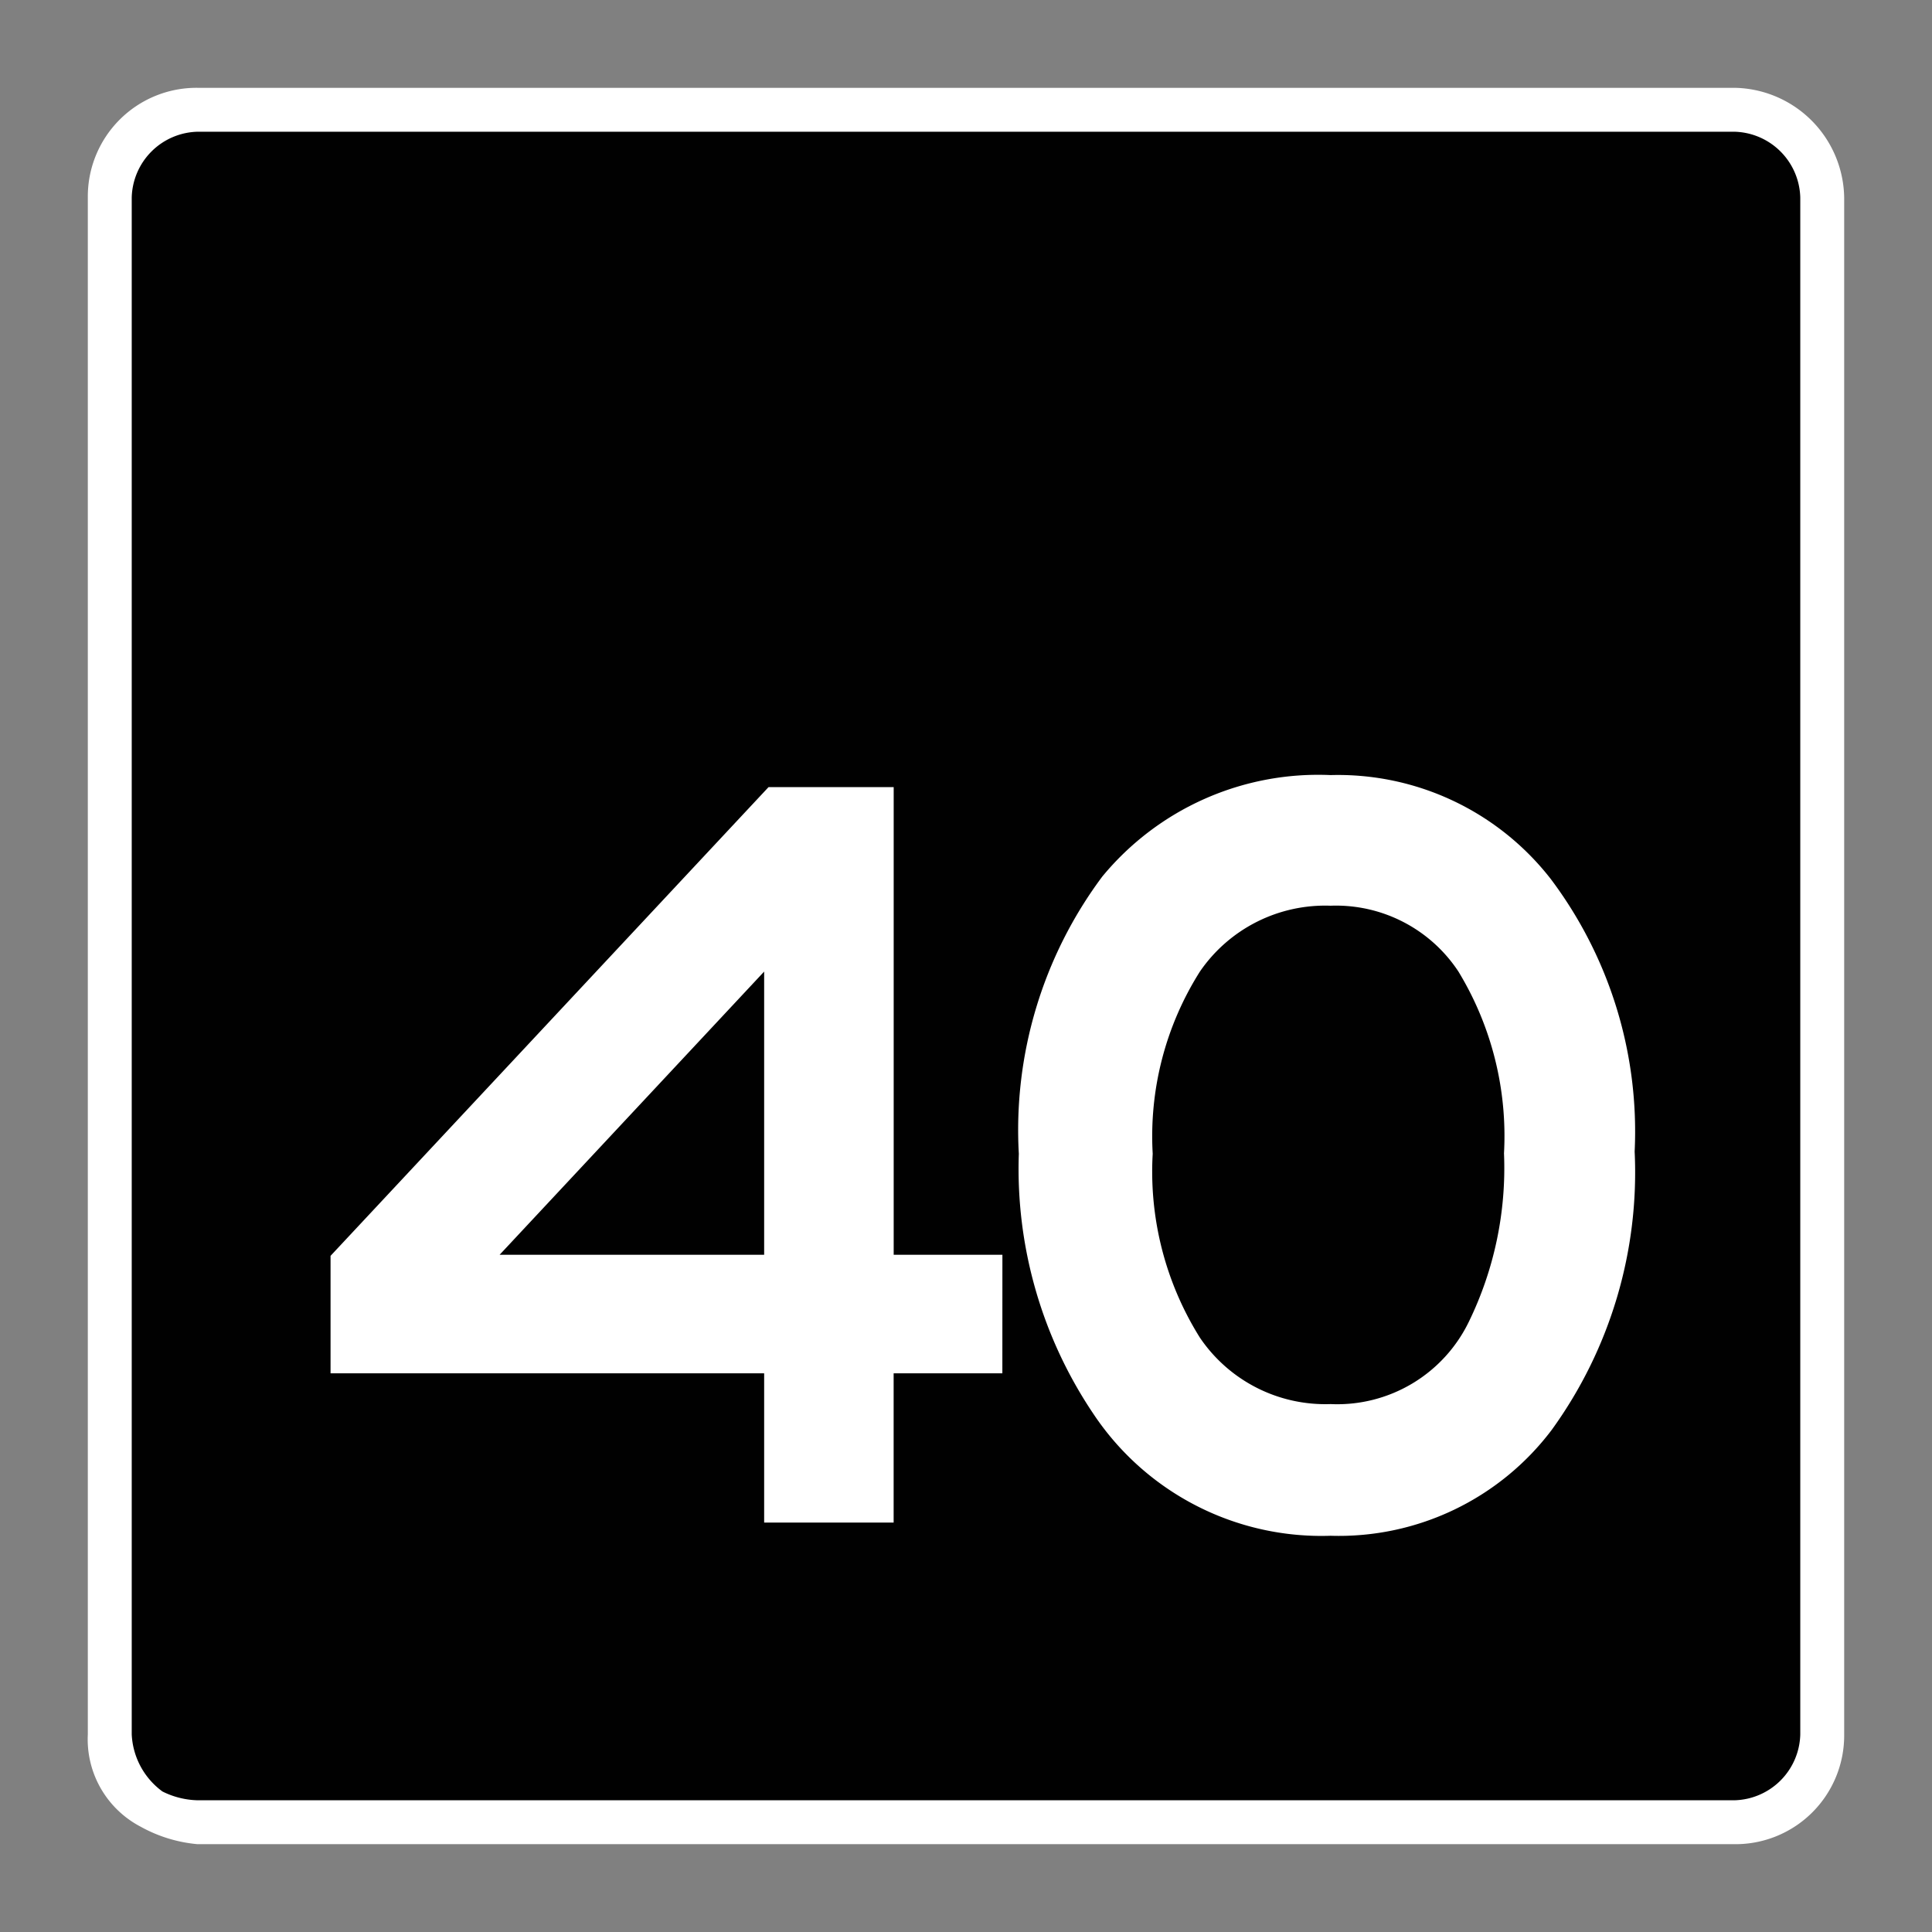 <svg xmlns="http://www.w3.org/2000/svg" xmlns:xlink="http://www.w3.org/1999/xlink" viewBox="0 0 44 44"><rect x="0" y="0" width="44" height="44" fill="#808080" stroke="none"/><defs><linearGradient id="Hintergrund_schwarz" x1="2.196" y1="22" x2="41.804" y2="22" gradientUnits="userSpaceOnUse"><stop offset="0" stop-color="#010101"/></linearGradient><linearGradient id="Beschriftung_weiss" x1="7.528" y1="26.314" x2="37.228" y2="26.314" gradientUnits="userSpaceOnUse"><stop offset="0" stop-color="#fff"/></linearGradient><linearGradient id="Rahmen_weiss" x1="2" y1="22" x2="42" y2="22" xlink:href="#Beschriftung_weiss"/></defs><title>speedlimit_usa_can_night_40</title><g id="speedlimit_usa_can_night_40"><path id="Hintergrund_schwarz-2" data-name="Hintergrund_schwarz" d="M4.671,41.803H39.328A2.473,2.473,0,0,0,41.804,39.328V4.672a2.475,2.475,0,0,0-2.475-2.475H4.671A2.475,2.475,0,0,0,2.196,4.672V39.328a2.516,2.516,0,0,0,1.164,2.104,2.847,2.847,0,0,0,1.311.371Z" fill="url(#Hintergrund_schwarz)"/><path id="Beschriftung_weiss-2" data-name="Beschriftung_weiss" d="M22.828,31.276H20.352v3.4H17.403V31.276h-9.875v-2.675l9.975-10.675h2.85V28.577h2.476ZM17.403,28.577v-6.45L11.378,28.577Zm19.825-2.351a9.997,9.997,0,0,1-1.888,6.338,6.072,6.072,0,0,1-5.037,2.412,6.238,6.238,0,0,1-5.4-2.774,9.99,9.99,0,0,1-1.7-5.926,9.656,9.656,0,0,1,1.9-6.312,6.371,6.371,0,0,1,5.2-2.312,6.137,6.137,0,0,1,5.012,2.363A9.565,9.565,0,0,1,37.228,26.226Zm-2.976.05a7.211,7.211,0,0,0-1.037-4.149,3.339,3.339,0,0,0-2.912-1.5,3.458,3.458,0,0,0-2.976,1.5,7.016,7.016,0,0,0-1.075,4.149,7.121,7.121,0,0,0,1.075,4.188,3.448,3.448,0,0,0,2.976,1.513,3.33,3.33,0,0,0,3.149-1.875A7.996,7.996,0,0,0,34.253,26.276Z" fill="url(#Beschriftung_weiss)"/><path id="Rahmen_weiss-2" data-name="Rahmen_weiss" d="M39.5,3h0A1.538,1.538,0,0,1,41,4.5v35A1.538,1.538,0,0,1,39.5,41H4.5a1.884,1.884,0,0,1-.8-.2A1.709,1.709,0,0,1,3,39.5V4.5A1.538,1.538,0,0,1,4.5,3h35m0-1H4.5A2.476,2.476,0,0,0,2,4.5v35a2.245,2.245,0,0,0,1.2,2.1,3.259,3.259,0,0,0,1.3.4h35A2.476,2.476,0,0,0,42,39.5h0V4.5A2.54,2.54,0,0,0,39.5,2Z" fill="url(#Rahmen_weiss)" stroke-width="0.5px" stroke="url(#Rahmen_weiss)"/></g></svg>